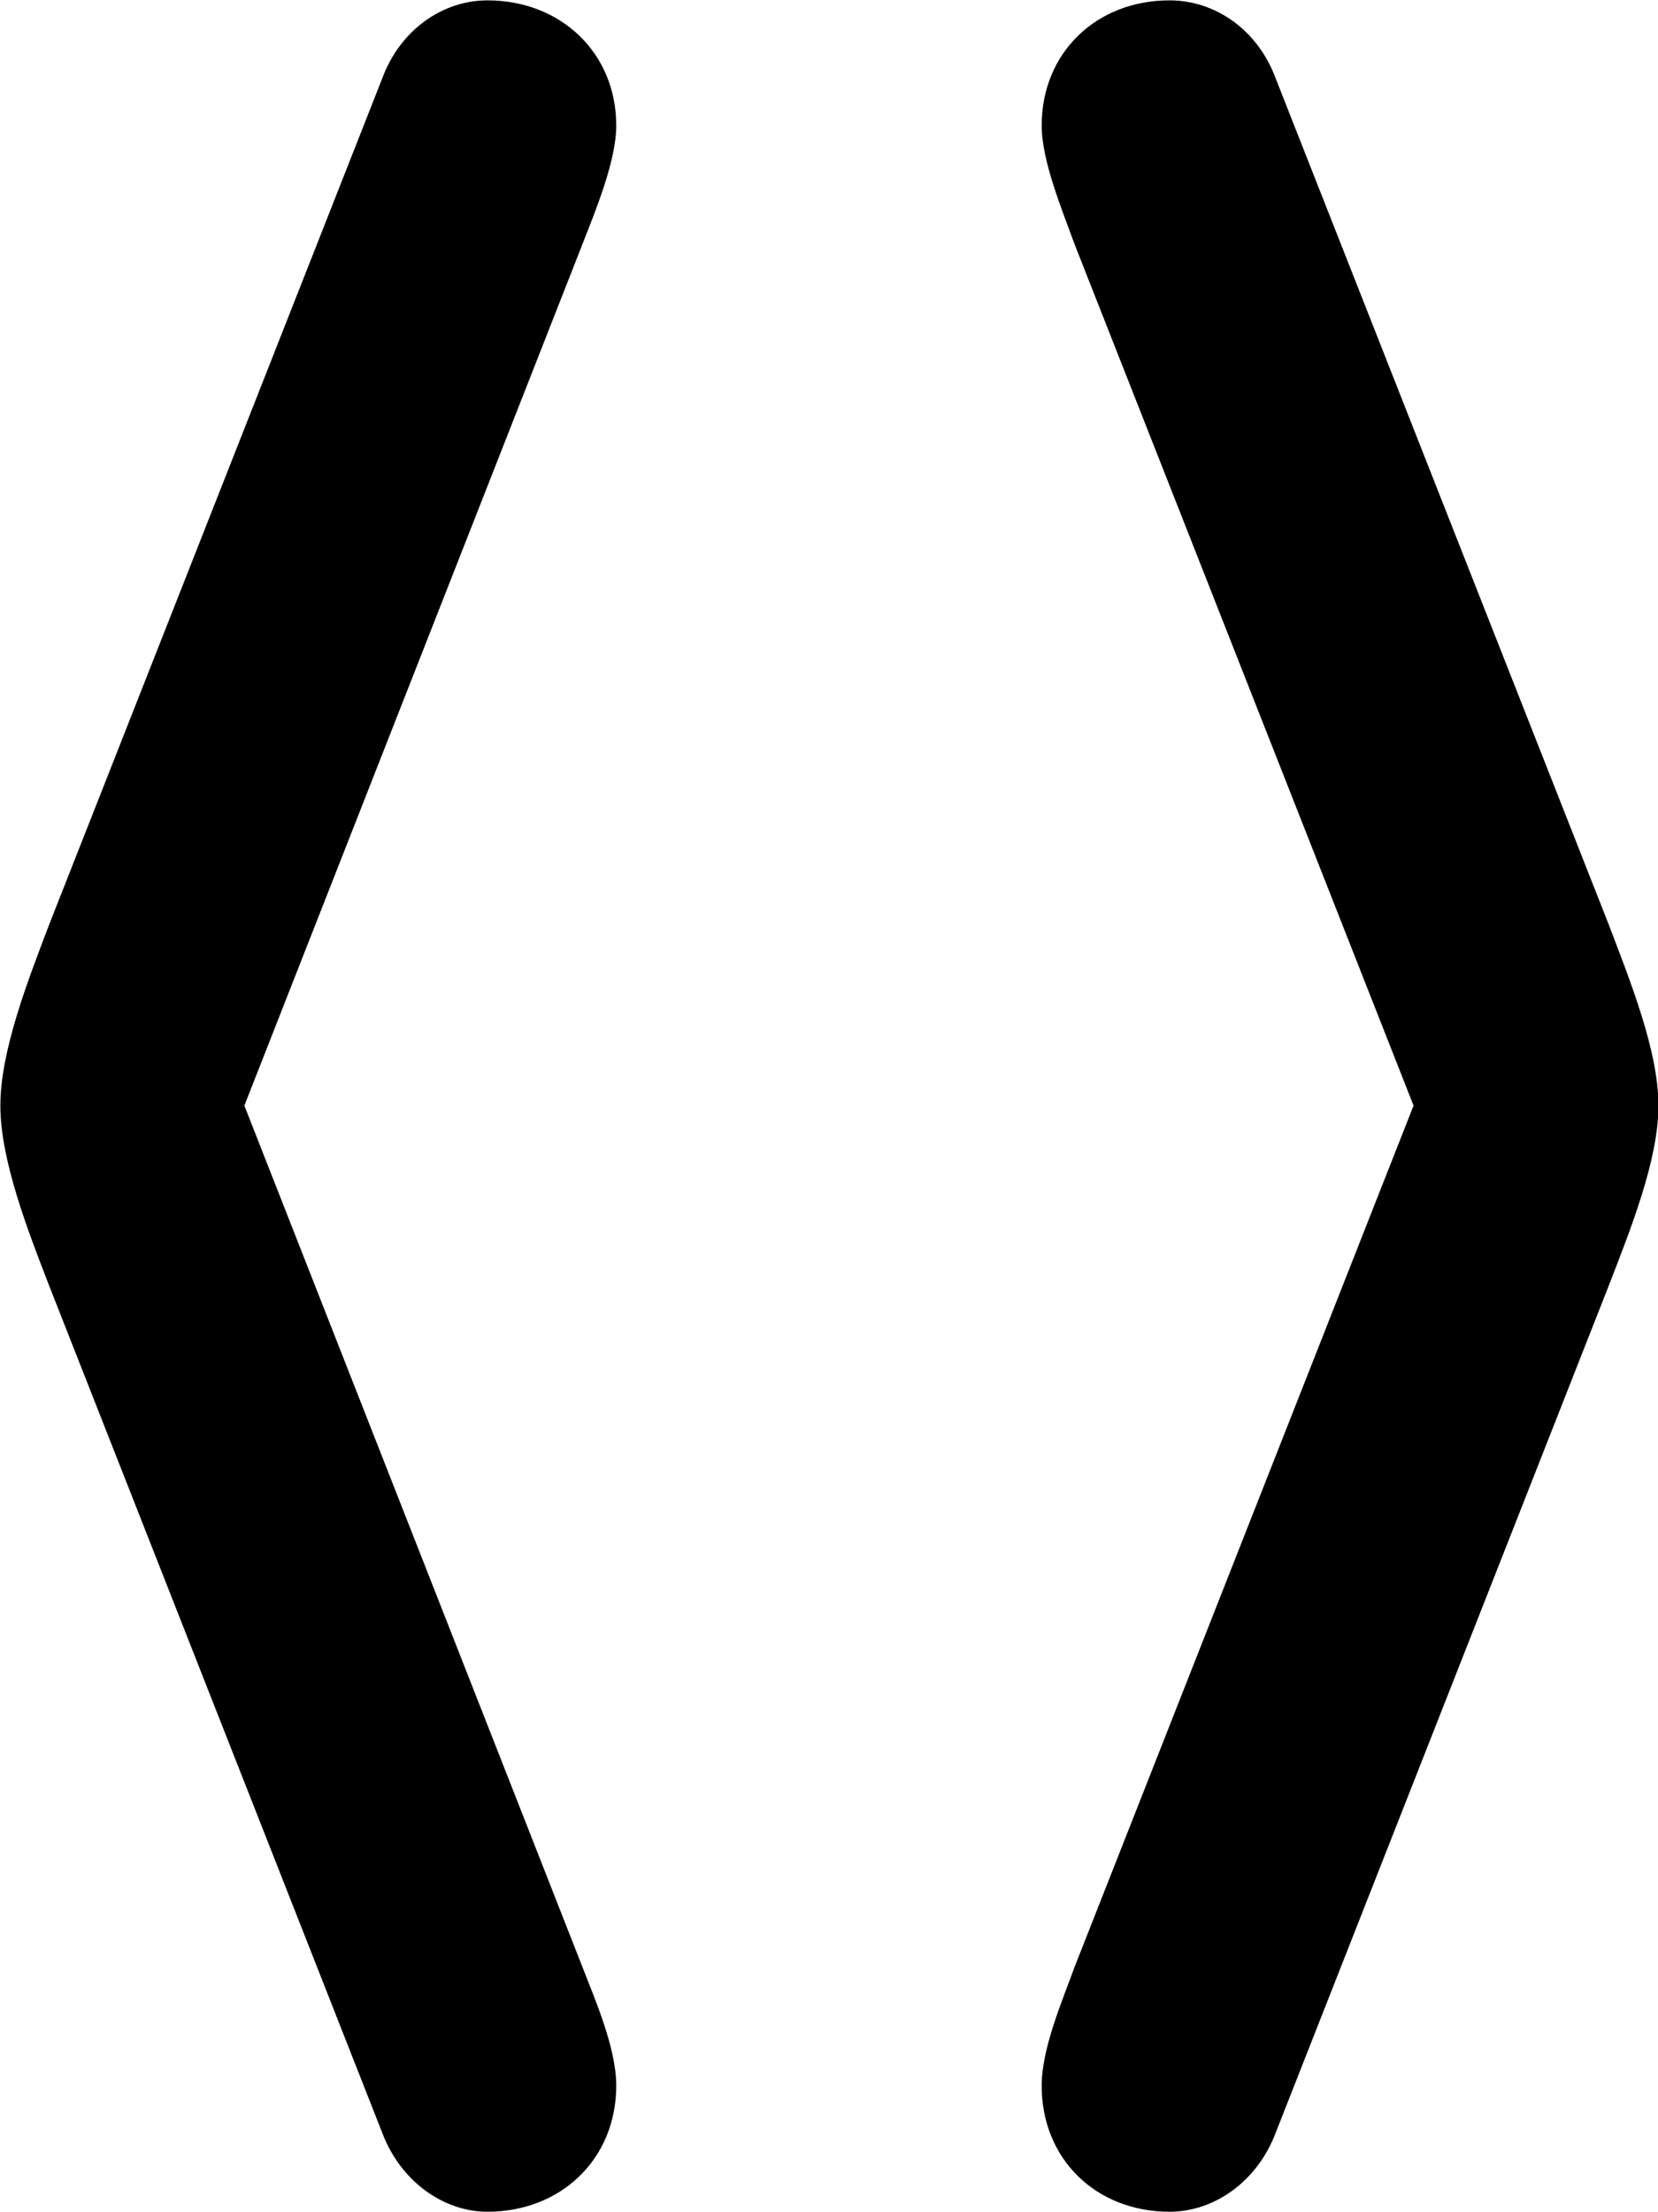 
<svg
    viewBox="0 0 18.279 24.377"
    xmlns="http://www.w3.org/2000/svg"
>
    <path
        fill="inherit"
        d="M12.894 24.374C13.394 24.374 13.864 24.034 14.064 23.504L17.734 14.174C17.974 13.554 18.284 12.784 18.284 12.184C18.284 11.584 17.974 10.814 17.734 10.184L14.064 0.864C13.864 0.324 13.394 0.004 12.894 0.004C12.084 0.004 11.484 0.584 11.484 1.384C11.484 1.774 11.714 2.324 11.844 2.684L15.584 12.184L11.844 21.684C11.714 22.044 11.484 22.574 11.484 22.984C11.484 23.794 12.084 24.374 12.894 24.374ZM5.374 24.374C6.184 24.374 6.794 23.794 6.794 22.984C6.794 22.574 6.564 22.044 6.424 21.684L2.694 12.184L6.424 2.684C6.564 2.324 6.794 1.774 6.794 1.384C6.794 0.584 6.184 0.004 5.374 0.004C4.884 0.004 4.414 0.324 4.214 0.864L0.544 10.184C0.304 10.814 0.004 11.584 0.004 12.184C0.004 12.784 0.304 13.554 0.544 14.174L4.214 23.504C4.414 24.034 4.884 24.374 5.374 24.374Z"
        fillRule="evenodd"
        clipRule="evenodd"
    />
</svg>
        